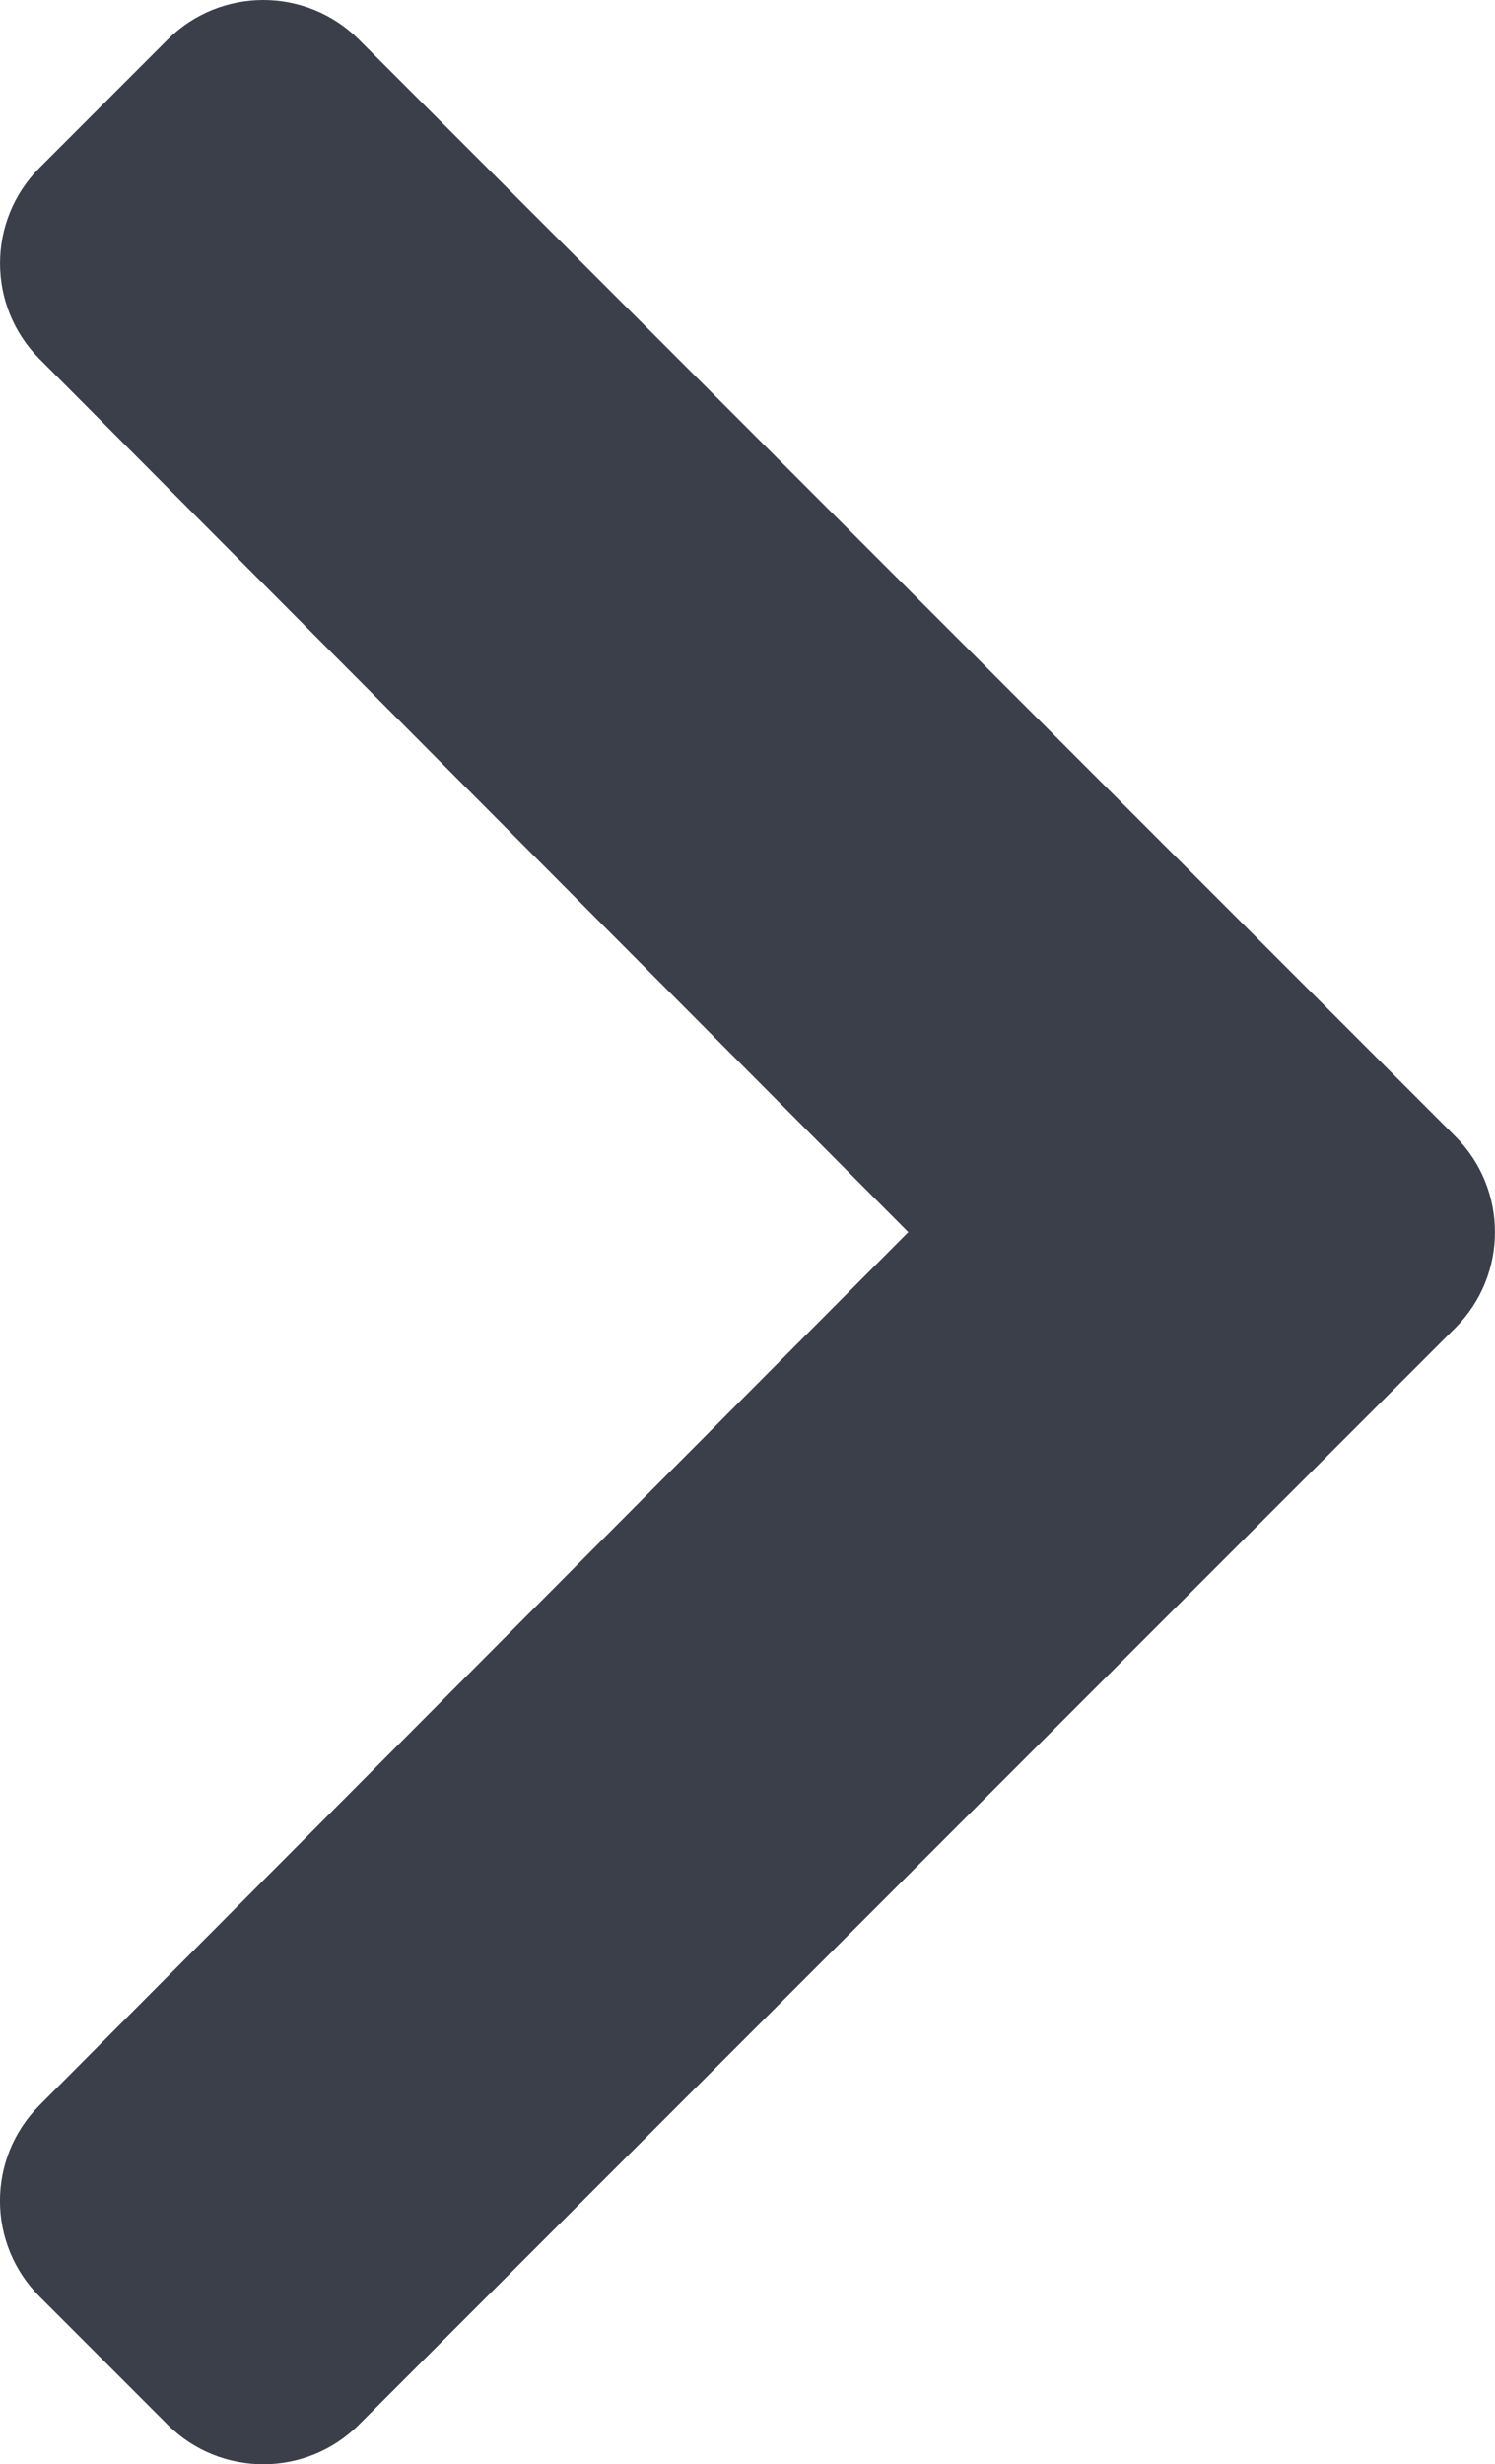 <?xml version="1.0" encoding="UTF-8" standalone="no"?>
<svg
   xmlns:dc="http://purl.org/dc/elements/1.1/"
   xmlns:cc="http://creativecommons.org/ns#"
   xmlns:rdf="http://www.w3.org/1999/02/22-rdf-syntax-ns#"
   xmlns:svg="http://www.w3.org/2000/svg"
   xmlns="http://www.w3.org/2000/svg"
   xmlns:sodipodi="http://sodipodi.sourceforge.net/DTD/sodipodi-0.dtd"
   xmlns:inkscape="http://www.inkscape.org/namespaces/inkscape"
   aria-hidden="true"
   focusable="false"
   data-prefix="fas"
   data-icon="chevron-right"
   class="svg-inline--fa fa-chevron-right fa-w-10"
   role="img"
   viewBox="0 0 24.894 41.02"
   version="1.1"
   id="svg827"
   sodipodi:docname="chevron-right-solid.svg"
   inkscape:version="0.92.4 (5da689c313, 2019-01-14)"
   width="24.894"
   height="41.02">
  <defs
     id="defs831" />
  <sodipodi:namedview
     pagecolor="#ffffff"
     bordercolor="#666666"
     borderopacity="1"
     objecttolerance="10"
     gridtolerance="10"
     guidetolerance="10"
     inkscape:pageopacity="0"
     inkscape:pageshadow="2"
     inkscape:window-width="2560"
     inkscape:window-height="1377"
     id="namedview829"
     showgrid="false"
     inkscape:zoom="2.359375"
     inkscape:cx="61.935984"
     inkscape:cy="-60.397627"
     inkscape:window-x="3832"
     inkscape:window-y="-8"
     inkscape:window-maximized="1"
     inkscape:current-layer="svg827"
     fit-margin-top="0"
     fit-margin-left="0"
     fit-margin-right="0"
     fit-margin-bottom="0" />
  <path
     d="M 24.233,22.104 5.978,40.36 c -0.88,0.88 -2.308,0.88 -3.188,0 L 0.66,38.23 c -0.879,-0.879 -0.881,-2.303 -0.004,-3.184 L 15.124,20.51 0.657,5.974 c -0.877,-0.881 -0.875,-2.306 0.004,-3.184 L 2.79,0.66 c 0.88,-0.88 2.308,-0.88 3.188,0 L 24.233,18.916 c 0.88,0.88 0.88,2.308 9.4e-5,3.188 z"
     id="path825"
     inkscape:connector-curvature="0"
     style="fill:#3b3f4a;stroke-width:0.094;fill-opacity:1" />
</svg>
